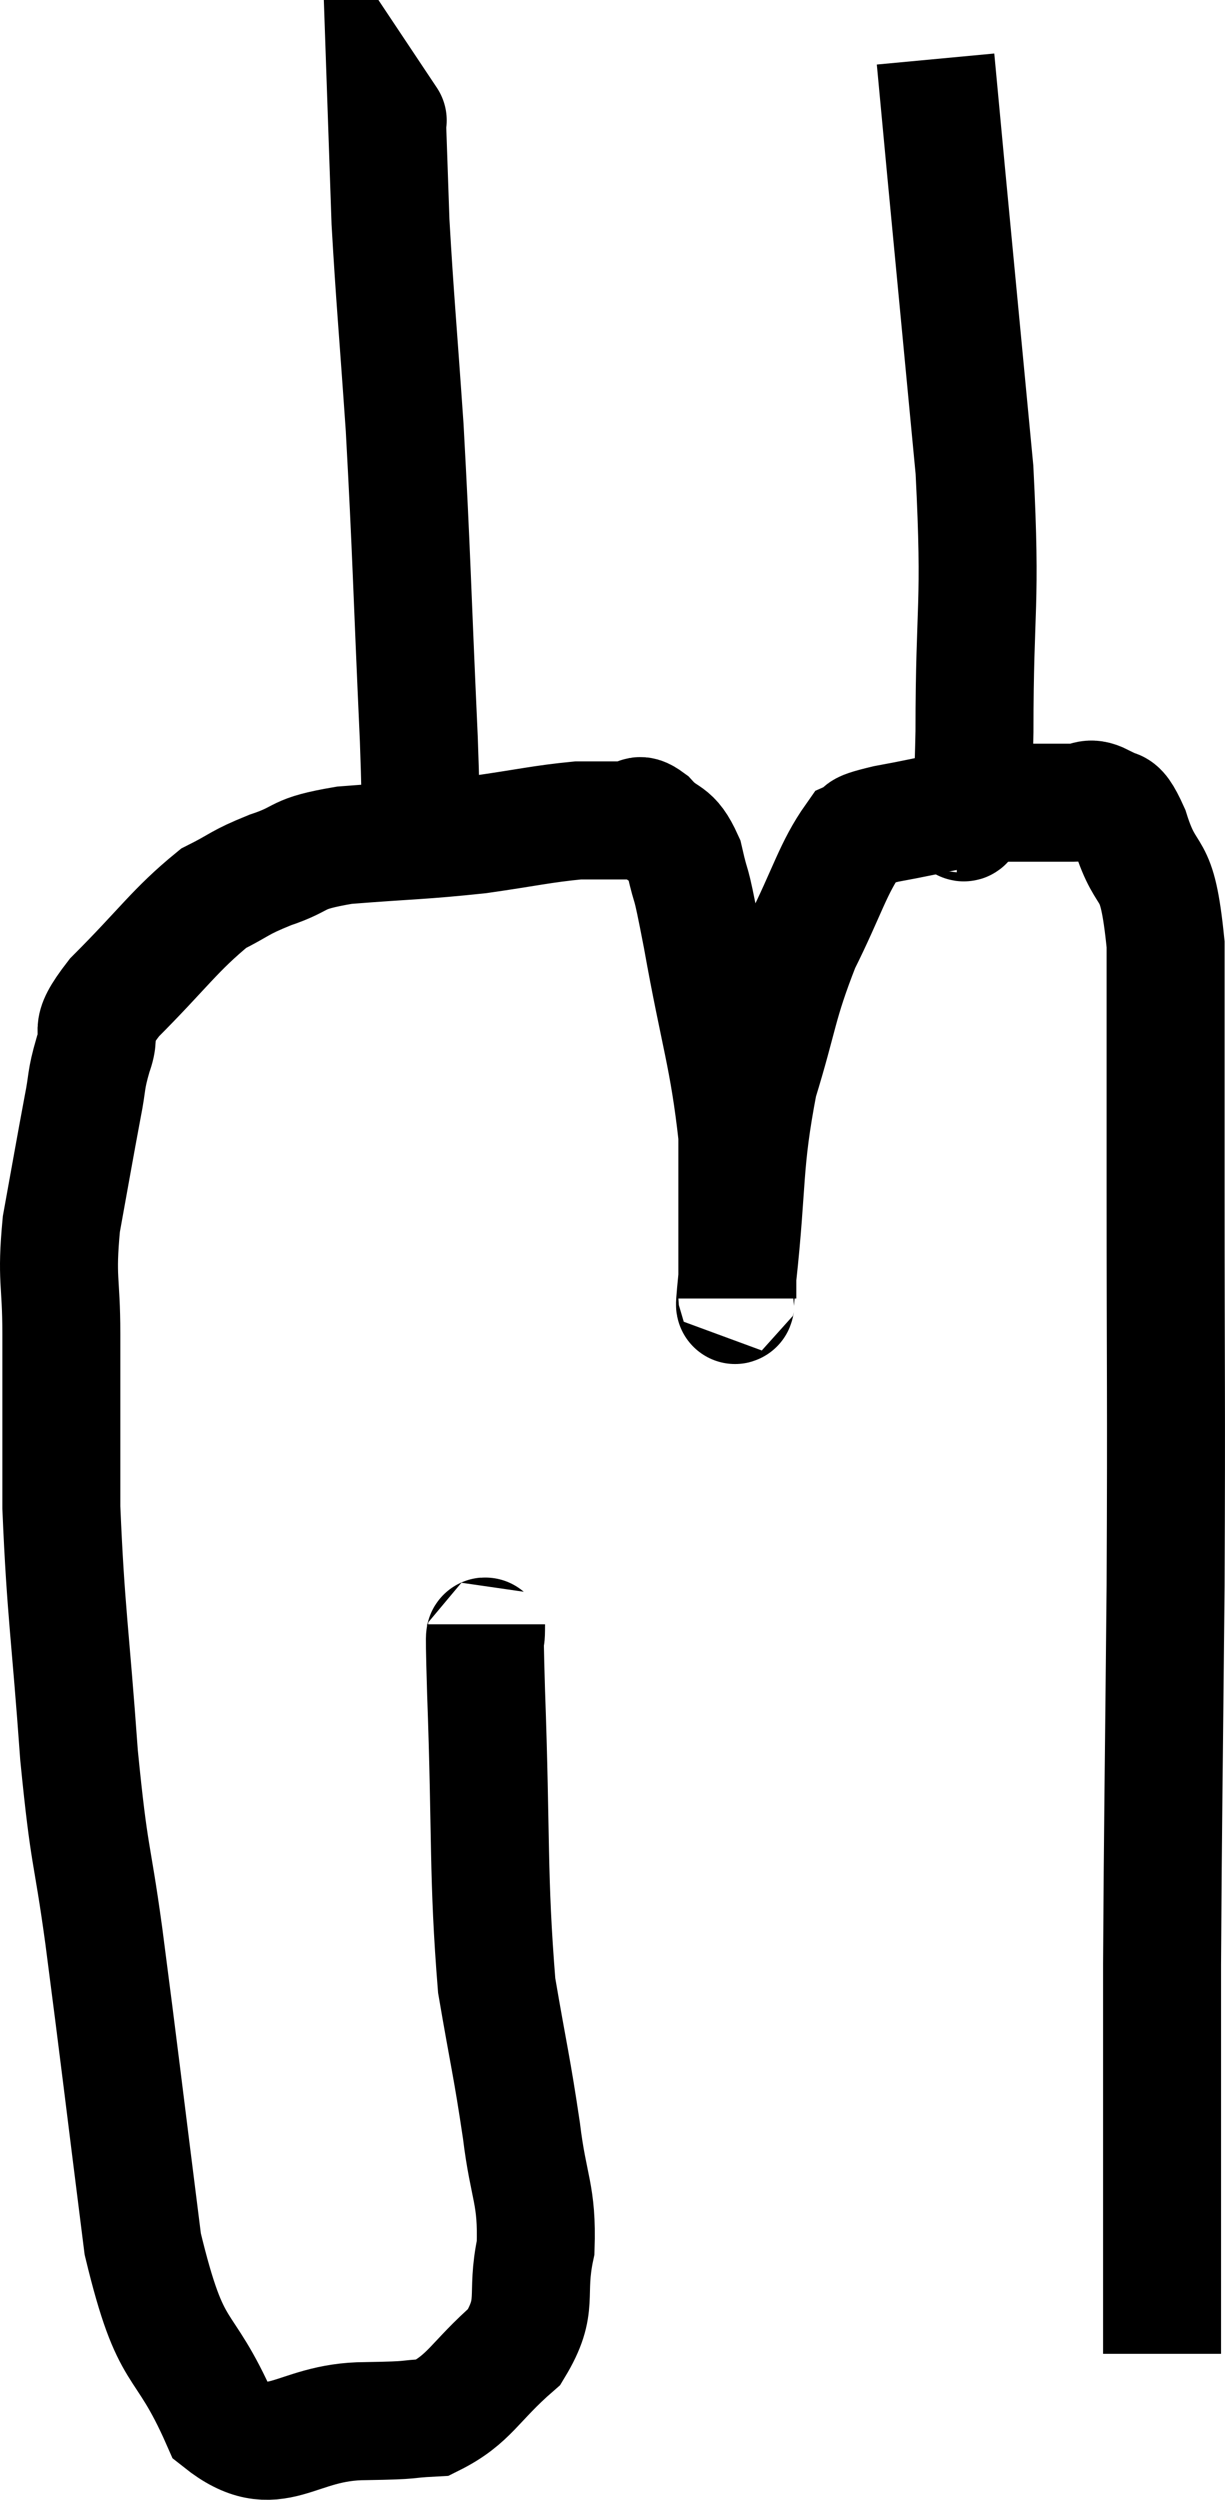 <svg xmlns="http://www.w3.org/2000/svg" viewBox="8.14 3.92 20.767 42.353" width="20.767" height="42.353"><path d="M 16.38 31.44 C 16.38 32.01, 16.335 31.05, 16.38 32.58 C 16.47 35.07, 16.41 35.7, 16.56 37.56 C 16.77 38.79, 16.815 38.91, 16.98 40.02 C 17.1 41.01, 17.25 41.085, 17.22 42 C 17.04 42.84, 17.295 42.96, 16.86 43.68 C 16.17 44.28, 16.11 44.565, 15.48 44.88 C 14.91 44.91, 15.24 44.925, 14.34 44.94 C 13.11 44.94, 12.825 45.69, 11.88 44.94 C 11.22 43.44, 11.055 43.995, 10.56 41.94 C 10.23 39.33, 10.17 38.79, 9.9 36.72 C 9.69 35.19, 9.66 35.475, 9.48 33.66 C 9.33 31.56, 9.255 31.245, 9.18 29.46 C 9.18 27.99, 9.18 27.72, 9.18 26.52 C 9.18 25.59, 9.09 25.62, 9.18 24.66 C 9.36 23.67, 9.405 23.4, 9.54 22.68 C 9.63 22.23, 9.585 22.245, 9.72 21.78 C 9.9 21.3, 9.57 21.48, 10.08 20.82 C 10.92 19.98, 11.1 19.68, 11.76 19.14 C 12.24 18.9, 12.165 18.885, 12.72 18.66 C 13.35 18.45, 13.095 18.39, 13.98 18.24 C 15.12 18.15, 15.27 18.165, 16.26 18.06 C 17.1 17.94, 17.325 17.88, 17.94 17.82 C 18.33 17.82, 18.495 17.82, 18.72 17.82 C 18.78 17.82, 18.735 17.82, 18.84 17.82 C 18.99 17.82, 18.915 17.655, 19.14 17.82 C 19.44 18.15, 19.515 17.985, 19.74 18.48 C 19.89 19.14, 19.815 18.63, 20.04 19.8 C 20.34 21.48, 20.49 21.81, 20.64 23.16 C 20.64 24.18, 20.64 24.51, 20.64 25.2 C 20.64 25.56, 20.64 25.83, 20.64 25.92 C 20.64 25.74, 20.55 26.475, 20.64 25.56 C 20.82 23.91, 20.73 23.67, 21 22.26 C 21.36 21.09, 21.315 20.955, 21.72 19.92 C 22.17 19.02, 22.26 18.63, 22.62 18.12 C 22.89 18, 22.53 18.03, 23.16 17.88 C 24.15 17.7, 24.345 17.61, 25.14 17.52 C 25.74 17.52, 25.92 17.52, 26.34 17.52 C 26.58 17.52, 26.58 17.4, 26.82 17.52 C 27.06 17.76, 27.03 17.4, 27.3 18 C 27.6 18.96, 27.75 18.42, 27.9 19.92 C 27.9 21.96, 27.9 21.285, 27.9 24 C 27.9 27.39, 27.915 27.48, 27.9 30.78 C 27.87 33.99, 27.855 34.65, 27.84 37.2 C 27.84 39.09, 27.84 39.645, 27.84 40.98 C 27.84 41.76, 27.84 41.955, 27.84 42.54 C 27.84 42.93, 27.84 43.125, 27.84 43.32 C 27.84 43.32, 27.84 43.32, 27.84 43.32 C 27.84 43.32, 27.84 43.32, 27.84 43.32 C 27.84 43.32, 27.84 43.29, 27.84 43.32 C 27.84 43.38, 27.84 43.365, 27.84 43.44 C 27.84 43.53, 27.84 43.53, 27.84 43.62 L 27.84 43.8" fill="none" stroke="black" stroke-width="2"></path><path d="M 15.24 17.88 C 15.24 17.16, 15.3 18.12, 15.24 16.44 C 15.12 13.8, 15.12 13.35, 15 11.16 C 14.88 9.42, 14.835 8.985, 14.76 7.68 C 14.73 6.81, 14.715 6.375, 14.7 5.94 C 14.7 5.94, 14.73 5.985, 14.7 5.94 L 14.58 5.76" fill="none" stroke="black" stroke-width="2"></path><path d="M 24.36 17.7 C 24.45 17.7, 24.465 18.045, 24.54 17.7 C 24.6 17.01, 24.63 17.775, 24.66 16.32 C 24.66 14.1, 24.78 14.25, 24.66 11.88 C 24.42 9.36, 24.345 8.58, 24.18 6.84 C 24.09 5.88, 24.045 5.4, 24 4.92 L 24 4.92" fill="none" stroke="black" stroke-width="2"></path></svg>